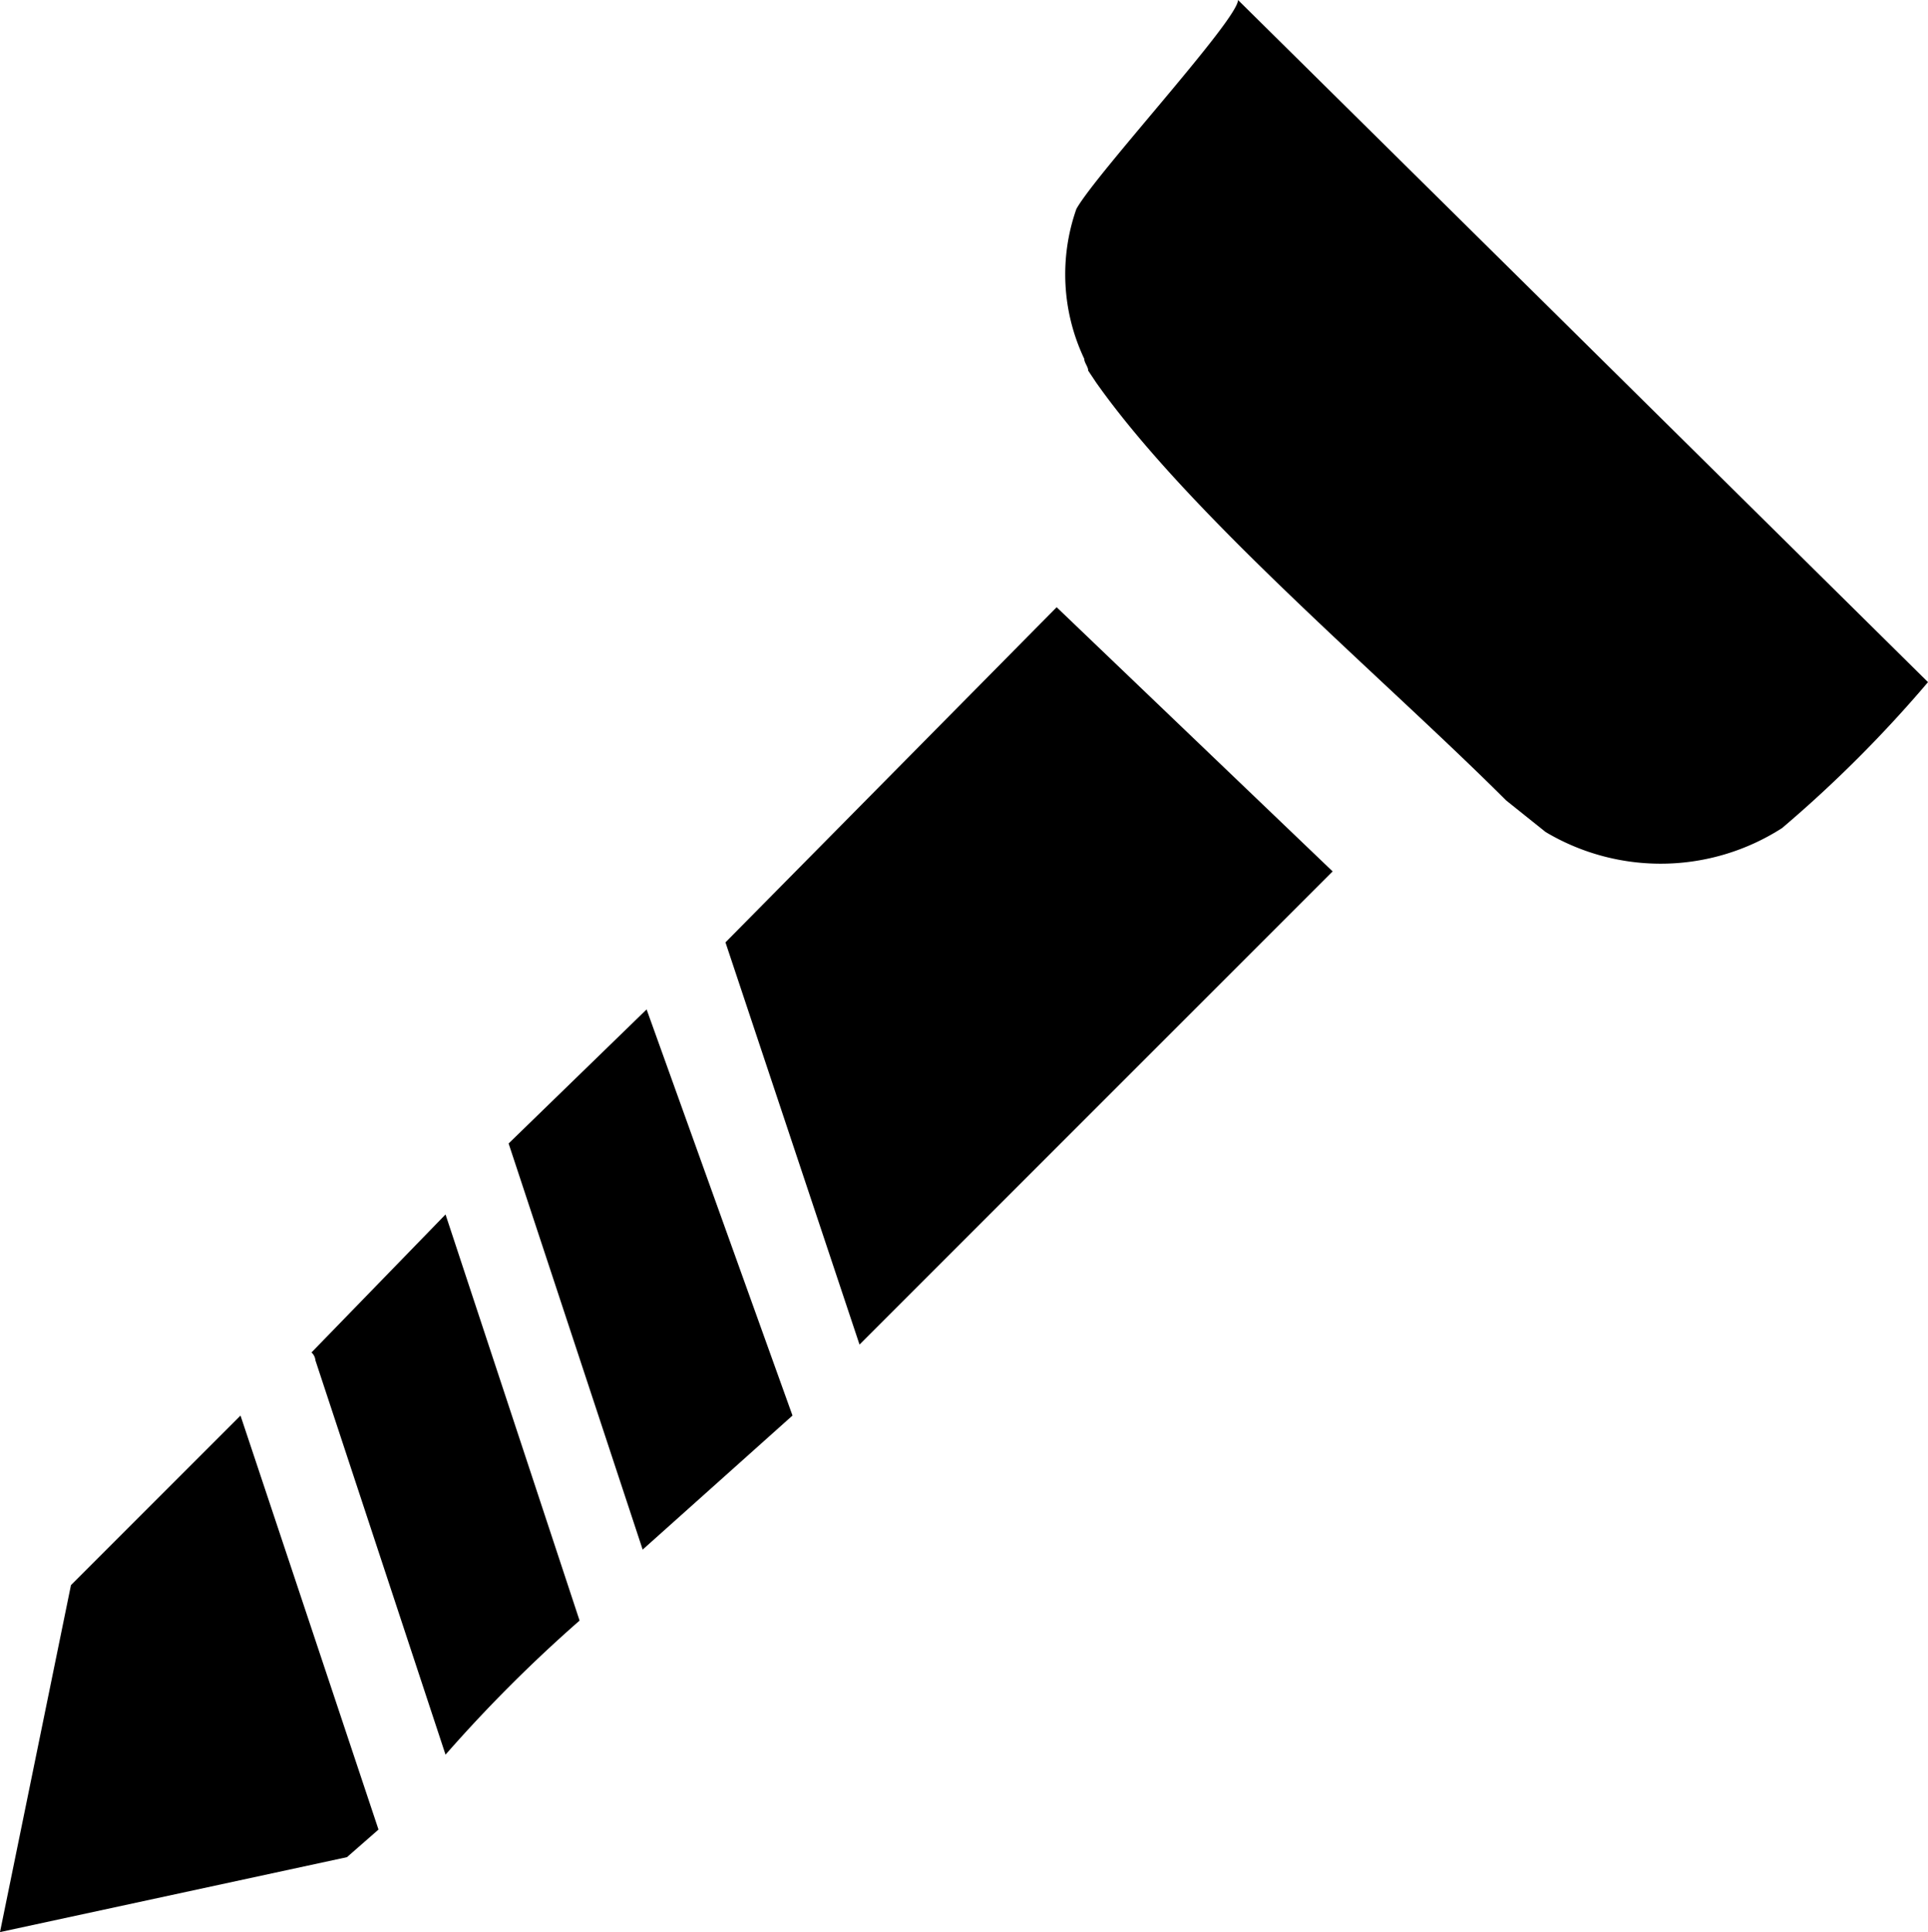 <svg xmlns="http://www.w3.org/2000/svg" viewBox="0 0 48.9 49">
  <path d="M27.3 5.3a5 5 0 0 0 .2 3.8c0 .1.1.2.1.3l.2.3c2.4 3.4 7.3 7.5 10.4 10.6l1 .8a5.7 5.7 0 0 0 6-.1 32.2 32.2 0 0 0 3.7-3.7L31.4 0c0 .5-3.6 4.4-4.1 5.3zM18.4 23.9l3.4 10.2 12-12-7-6.7-8.4 8.5M0 49l8.8-1.9.8-.7-3.5-10.5-4.3 4.3L0 49M20.1 35.9l-3.7-10.3-3.5 3.4 3.4 10.3zM14.7 41.1l-3.4-10.3-3.4 3.5a.3.3 0 0 1 .1.2l3.3 10a36.4 36.4 0 0 1 3.4-3.4z"/>
</svg>
